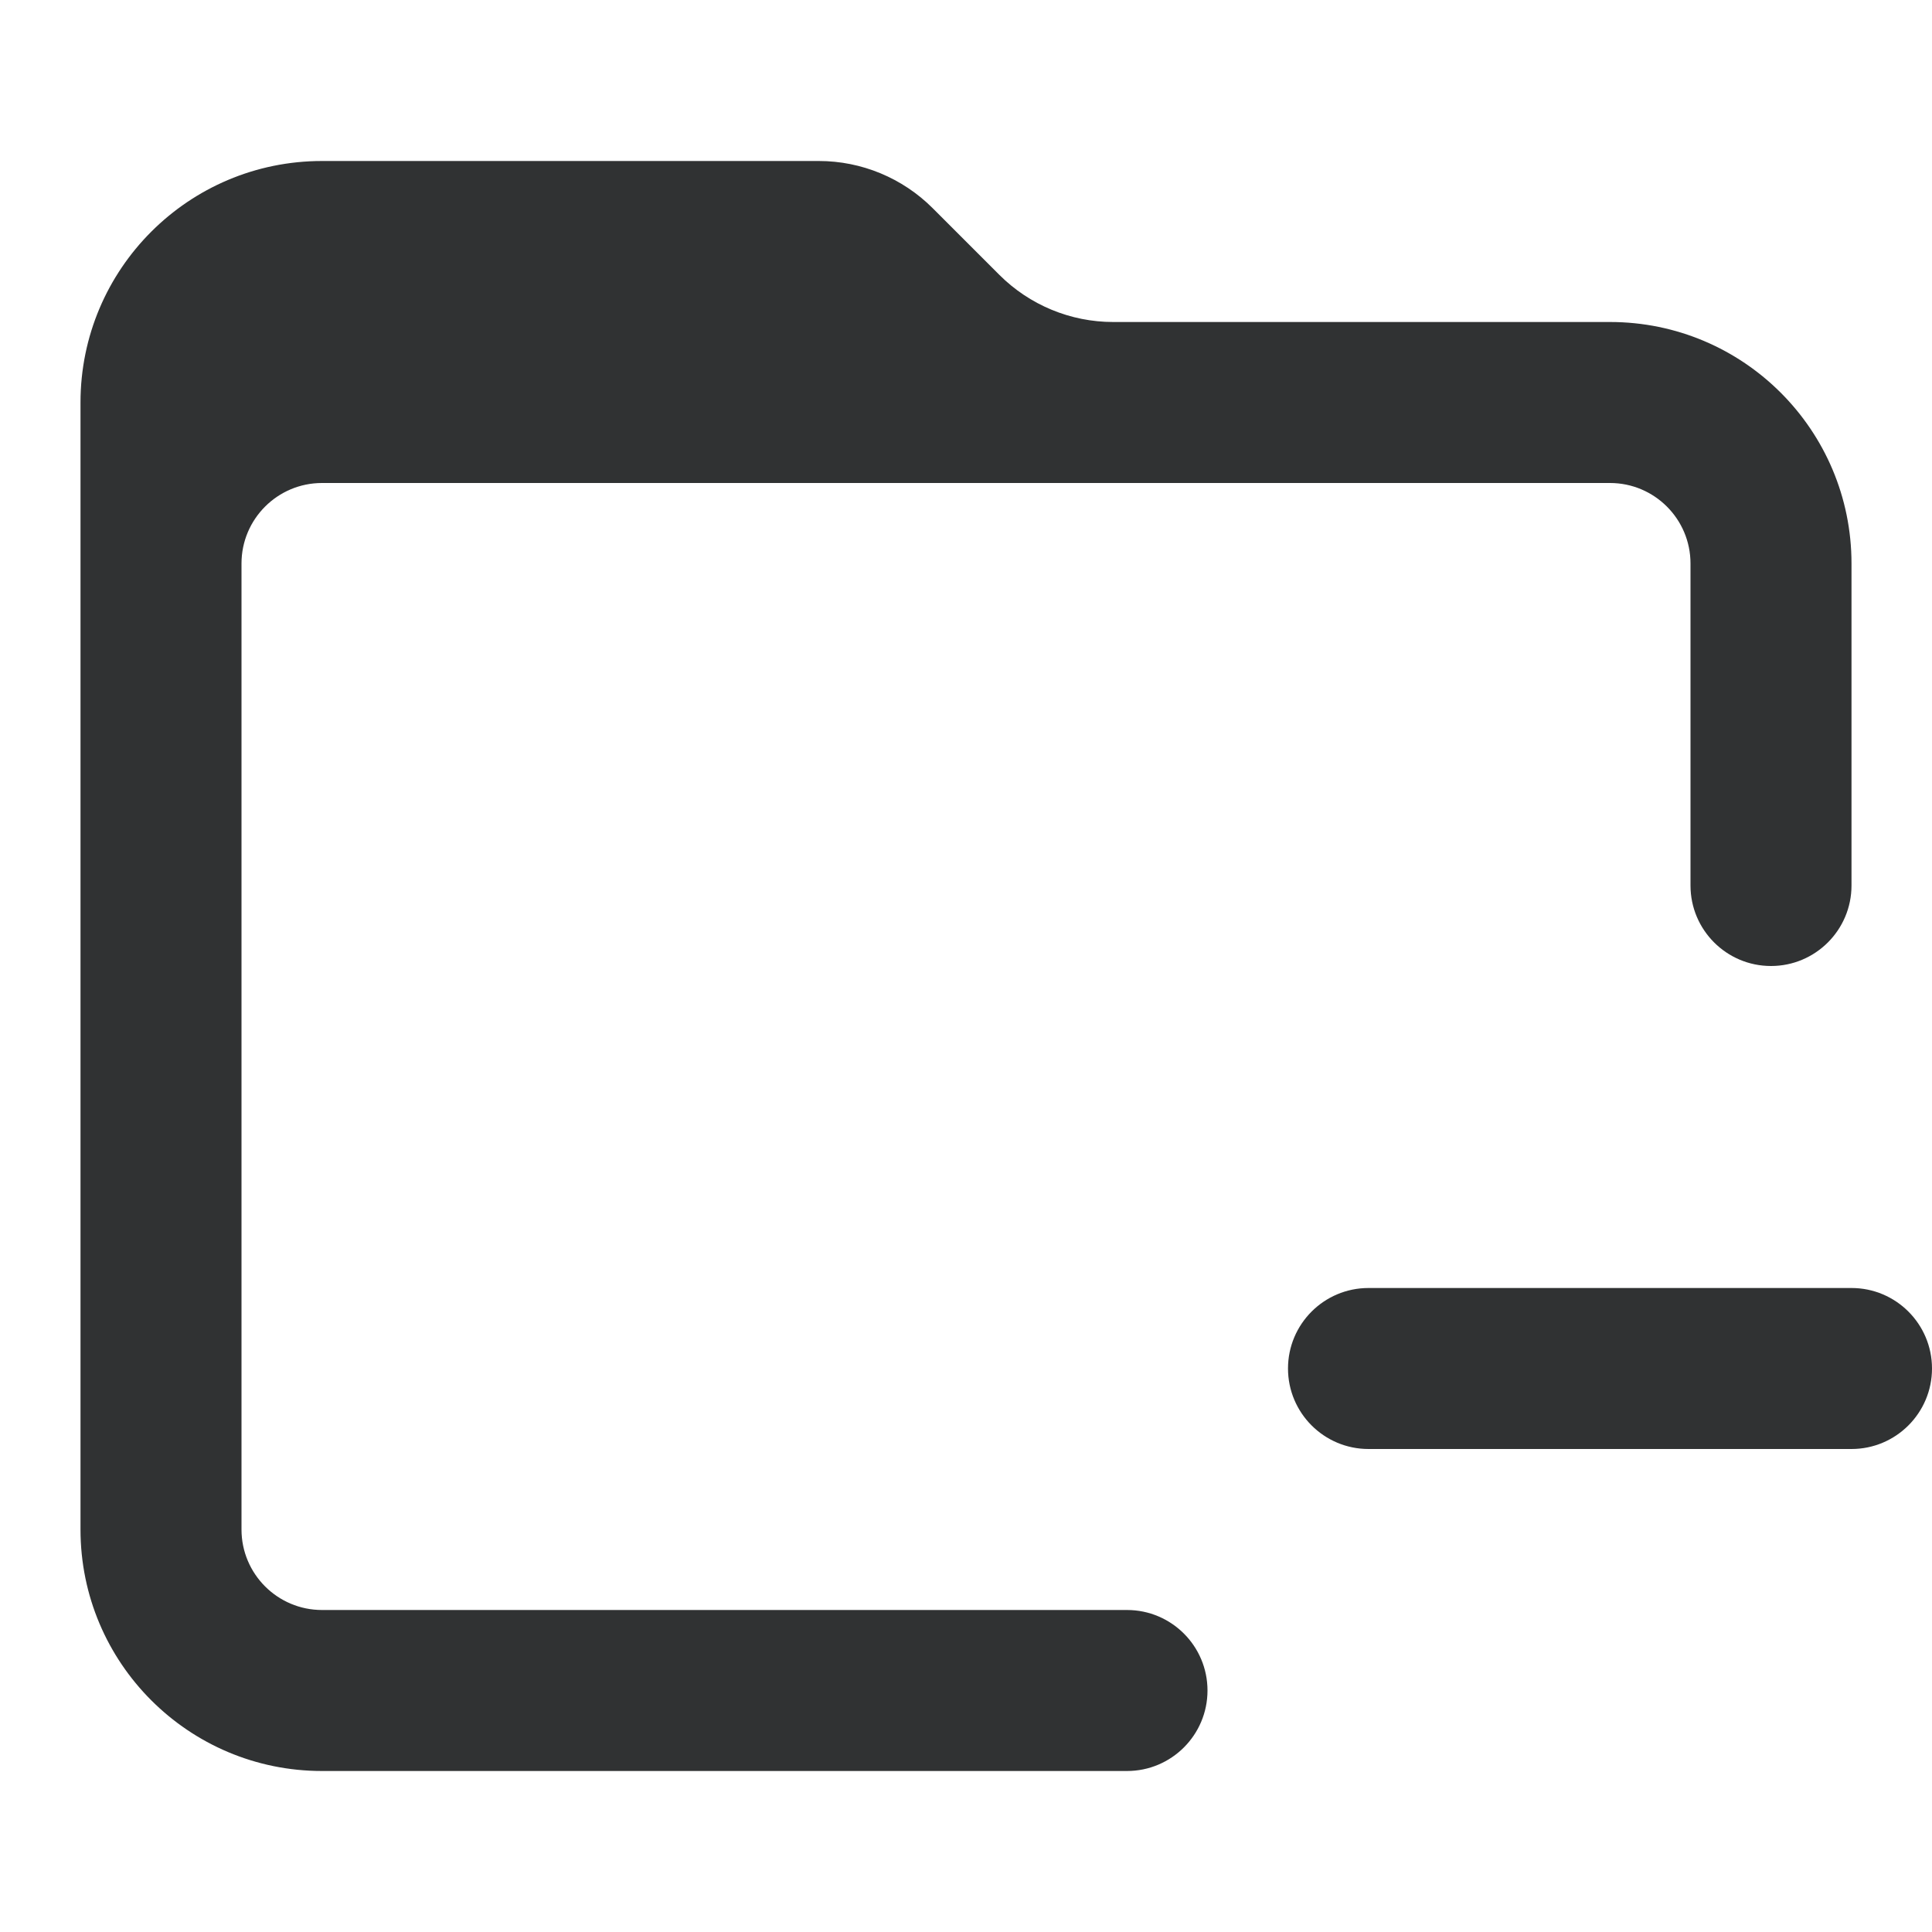 <svg width="24" height="24" viewBox="0 0 24 24" fill="none" xmlns="http://www.w3.org/2000/svg">
    <path
        d="M1 5C1 3.343 2.343 2 4 2H10.172C10.702 2 11.211 2.211 11.586 2.586L12.414 3.414C12.789 3.789 13.298 4 13.828 4H20C21.657 4 23 5.343 23 7V11C23 11.552 22.552 12 22 12C21.448 12 21 11.552 21 11V7C21 6.448 20.552 6 20 6H4C3.448 6 3 6.448 3 7V19C3 19.552 3.448 20 4 20H14C14.552 20 15 20.448 15 21C15 21.552 14.552 22 14 22H4C2.343 22 1 20.657 1 19V5Z"
        fill="#303233" />
    <path
        d="M17 16C16.448 16 16 16.448 16 17C16 17.552 16.448 18 17 18H23C23.552 18 24 17.552 24 17C24 16.448 23.552 16 23 16H17Z"
        fill="#303233" />
</svg>
